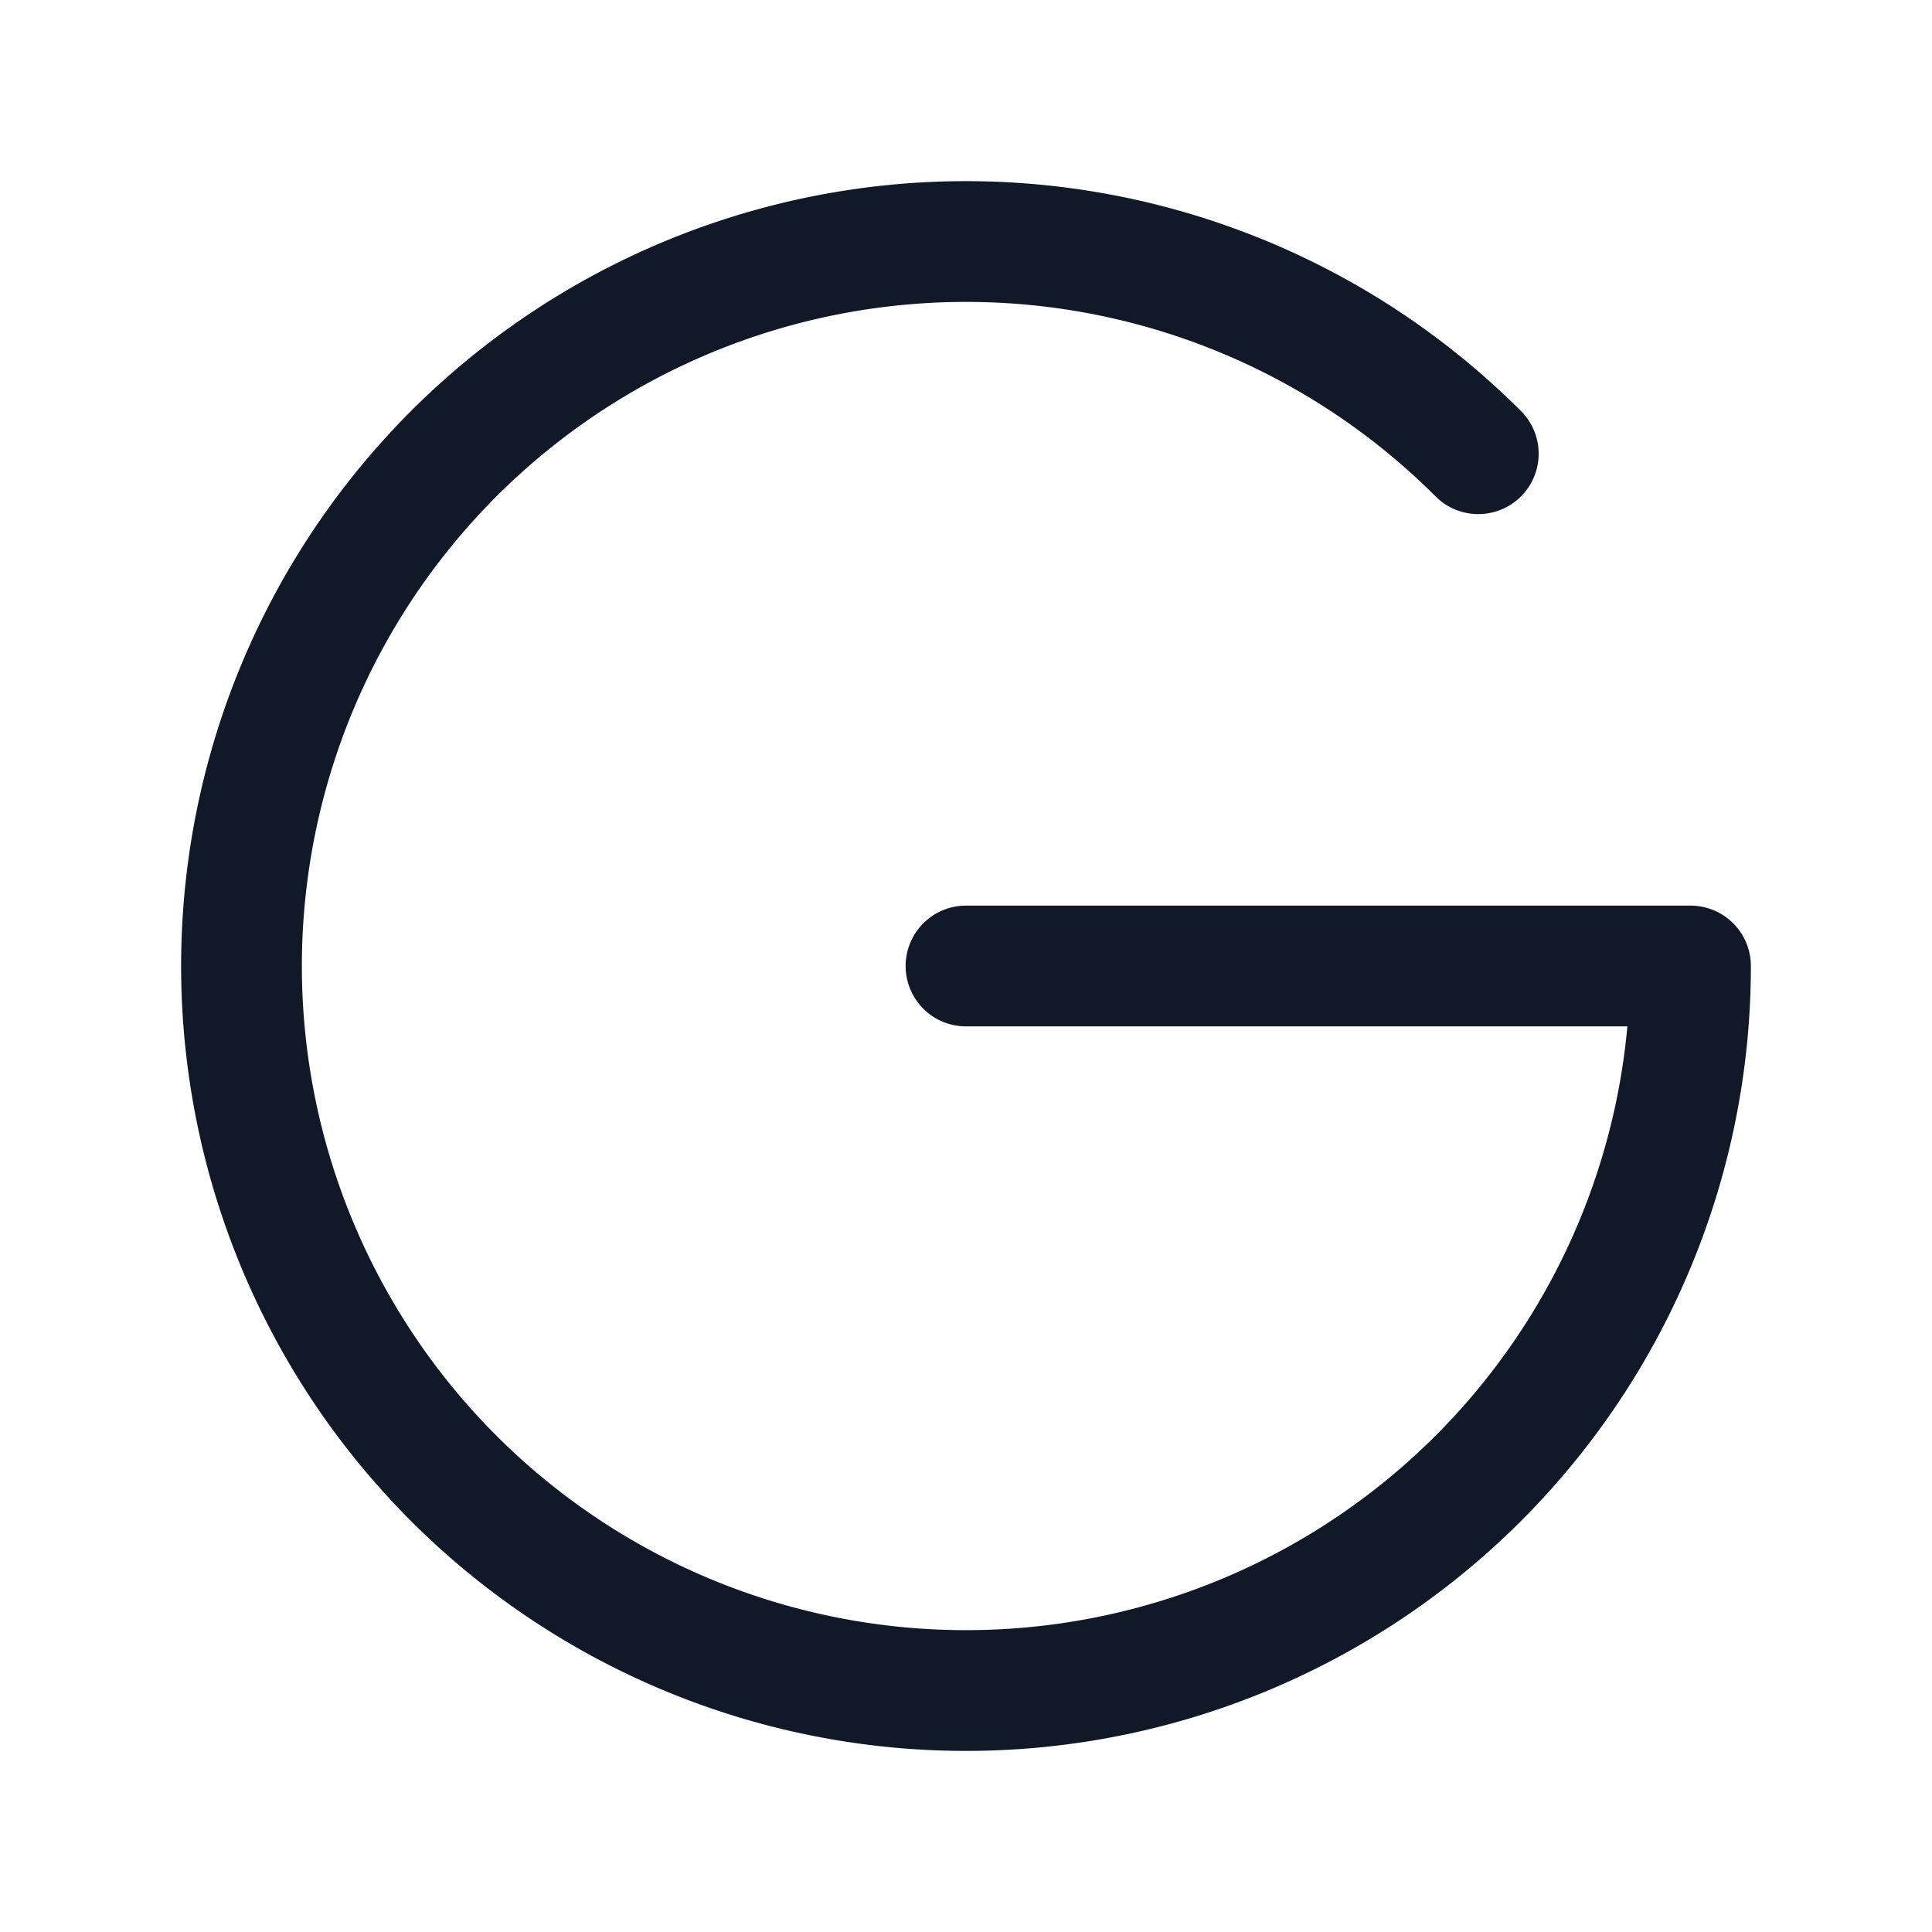 <svg xmlns="http://www.w3.org/2000/svg" width="32" height="32" fill="none"><path stroke="#111827" stroke-linecap="round" stroke-linejoin="round" stroke-width="2" d="M16 16h12a12 12 0 1 1-3.515-8.485"/></svg>